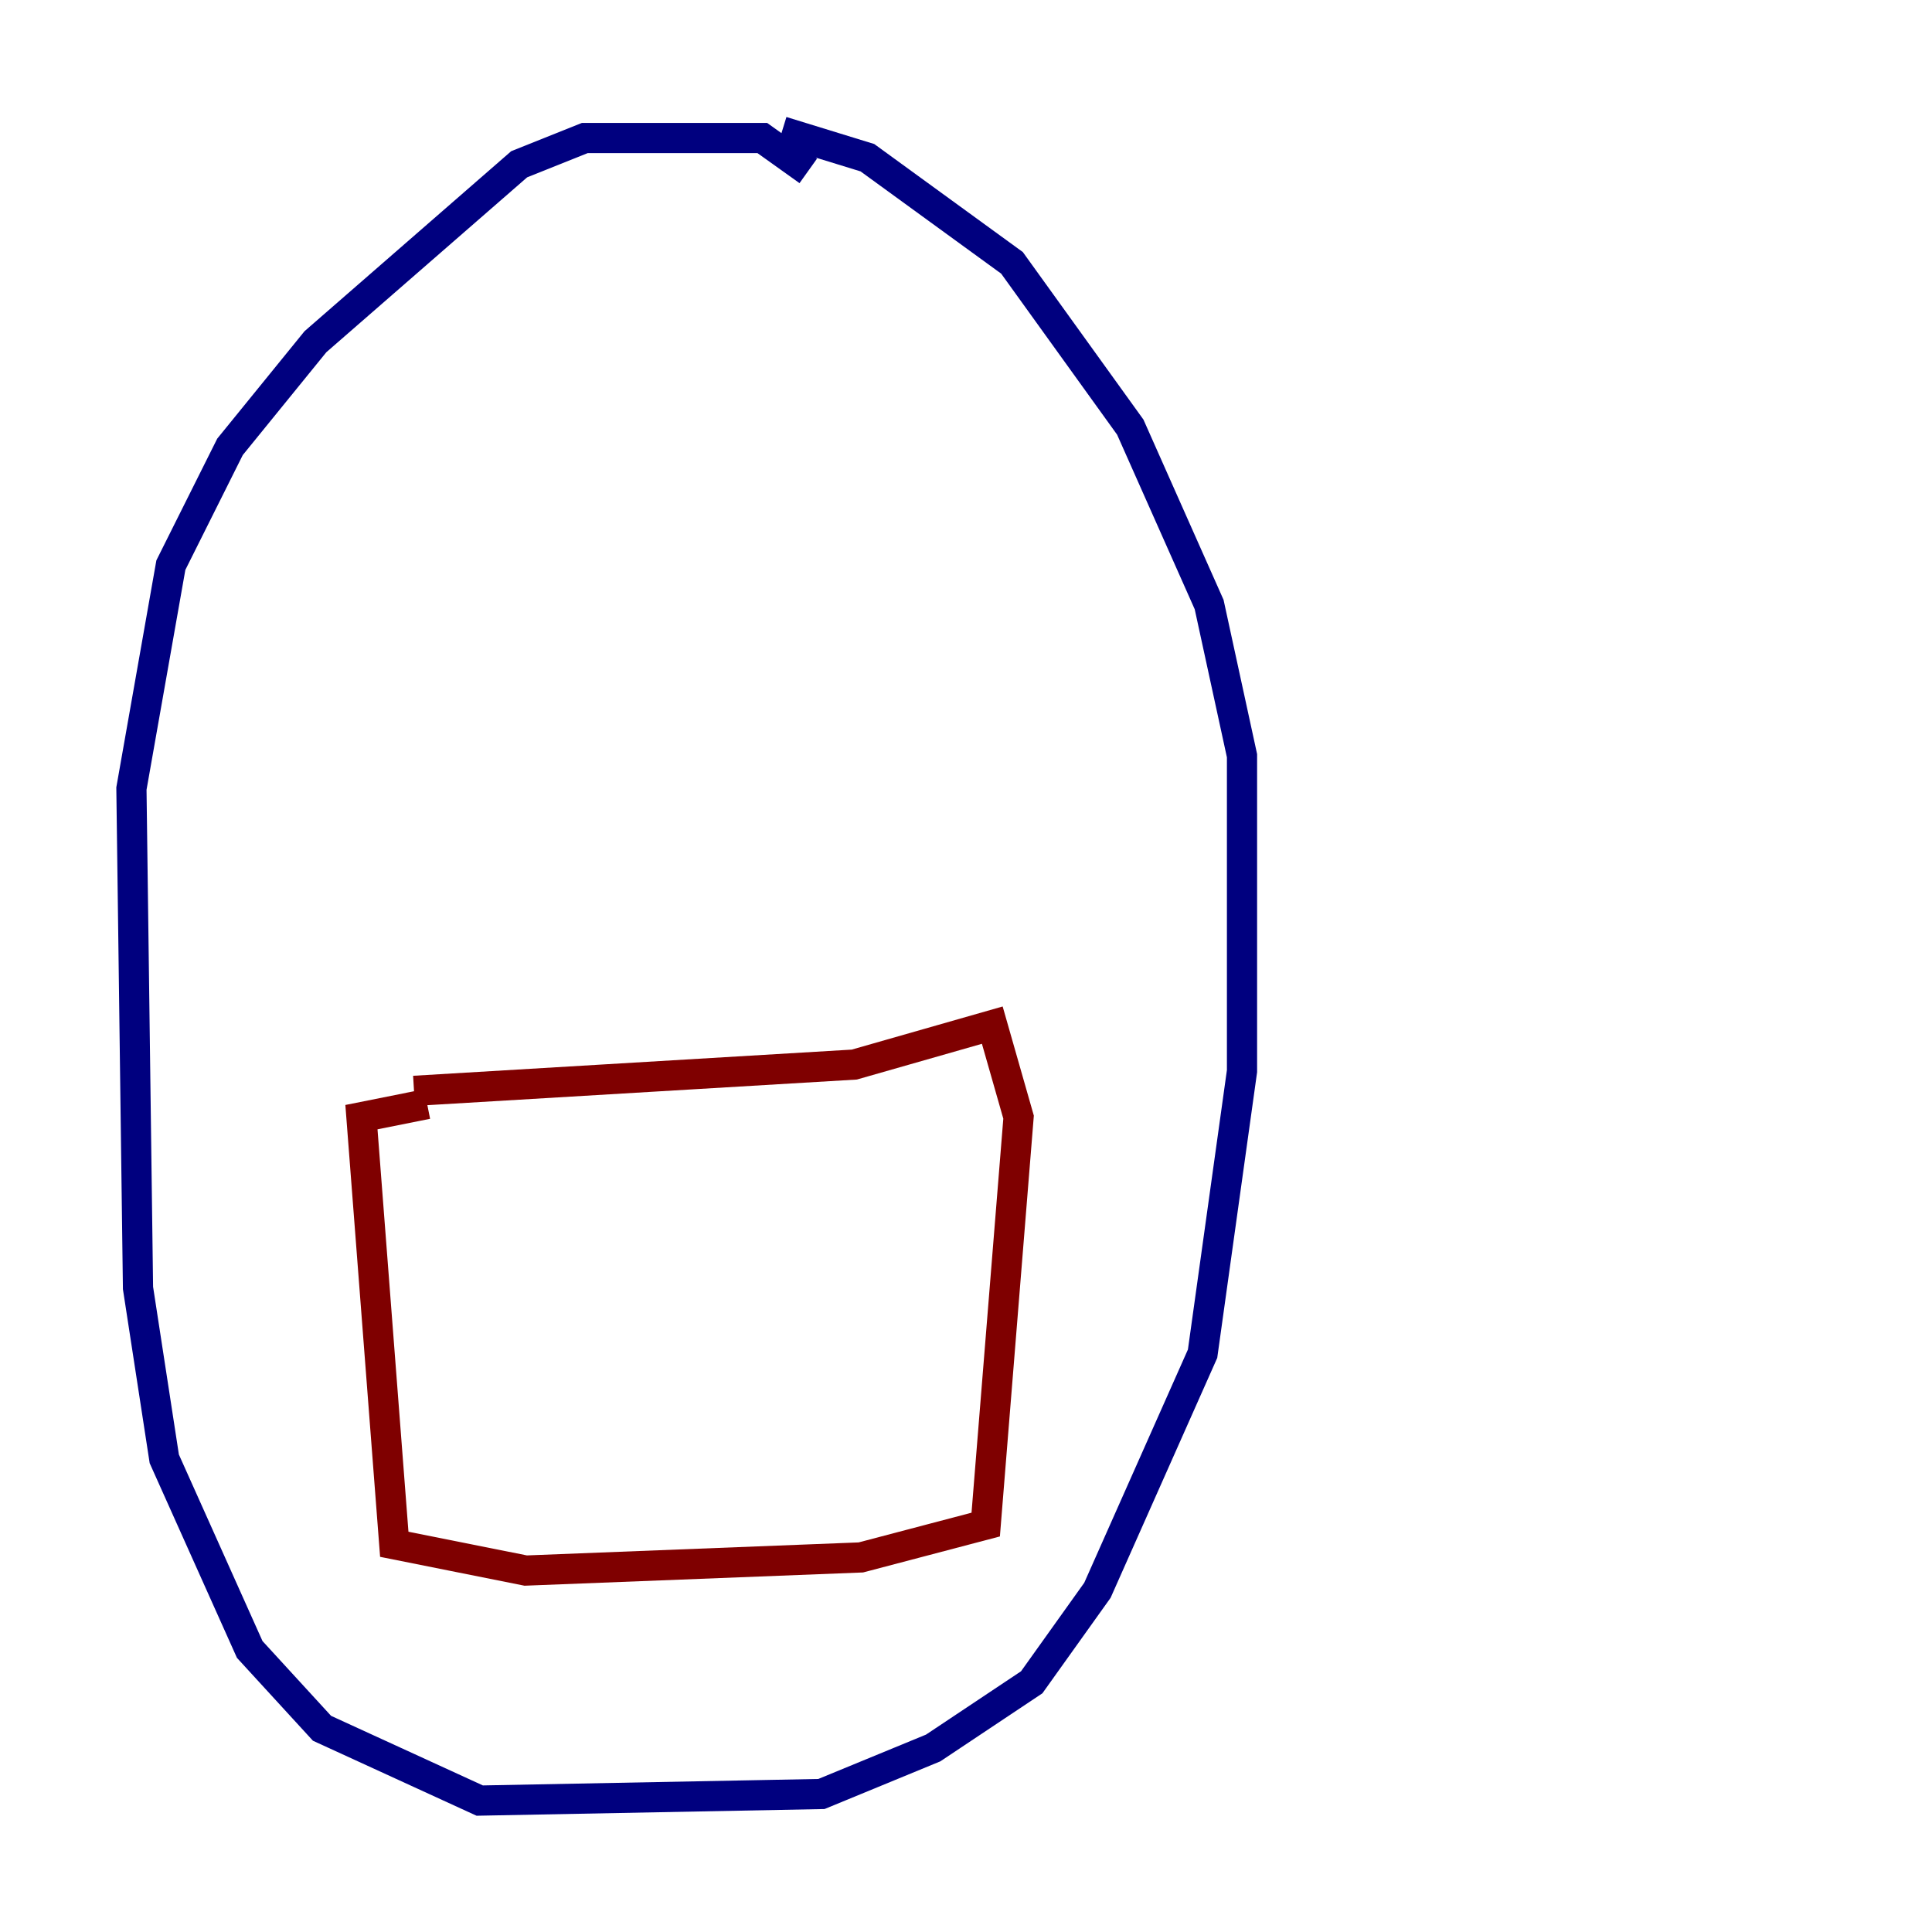 <?xml version="1.0" encoding="utf-8" ?>
<svg baseProfile="tiny" height="128" version="1.2" viewBox="0,0,128,128" width="128" xmlns="http://www.w3.org/2000/svg" xmlns:ev="http://www.w3.org/2001/xml-events" xmlns:xlink="http://www.w3.org/1999/xlink"><defs /><polyline fill="none" points="53.551,11.32 50.503,9.143 38.748,9.143 34.395,10.884 20.898,22.64 15.238,29.605 11.32,37.442 8.707,52.245 9.143,85.333 10.884,96.653 16.544,109.279 21.333,114.503 31.782,119.293 54.422,118.857 61.823,115.809 68.354,111.456 72.707,105.361 79.674,89.687 82.286,70.966 82.286,50.068 80.109,40.054 74.884,28.299 67.048,17.415 57.469,10.449 51.809,8.707" stroke="#00007f" stroke-width="2" /><polyline fill="none" points="27.429,72.272 56.599,70.531 65.742,67.918 67.483,74.014 65.306,101.007 57.034,103.184 34.83,104.054 26.122,102.313 23.946,74.014 28.299,73.143" stroke="#7f0000" stroke-width="2" /></svg>
